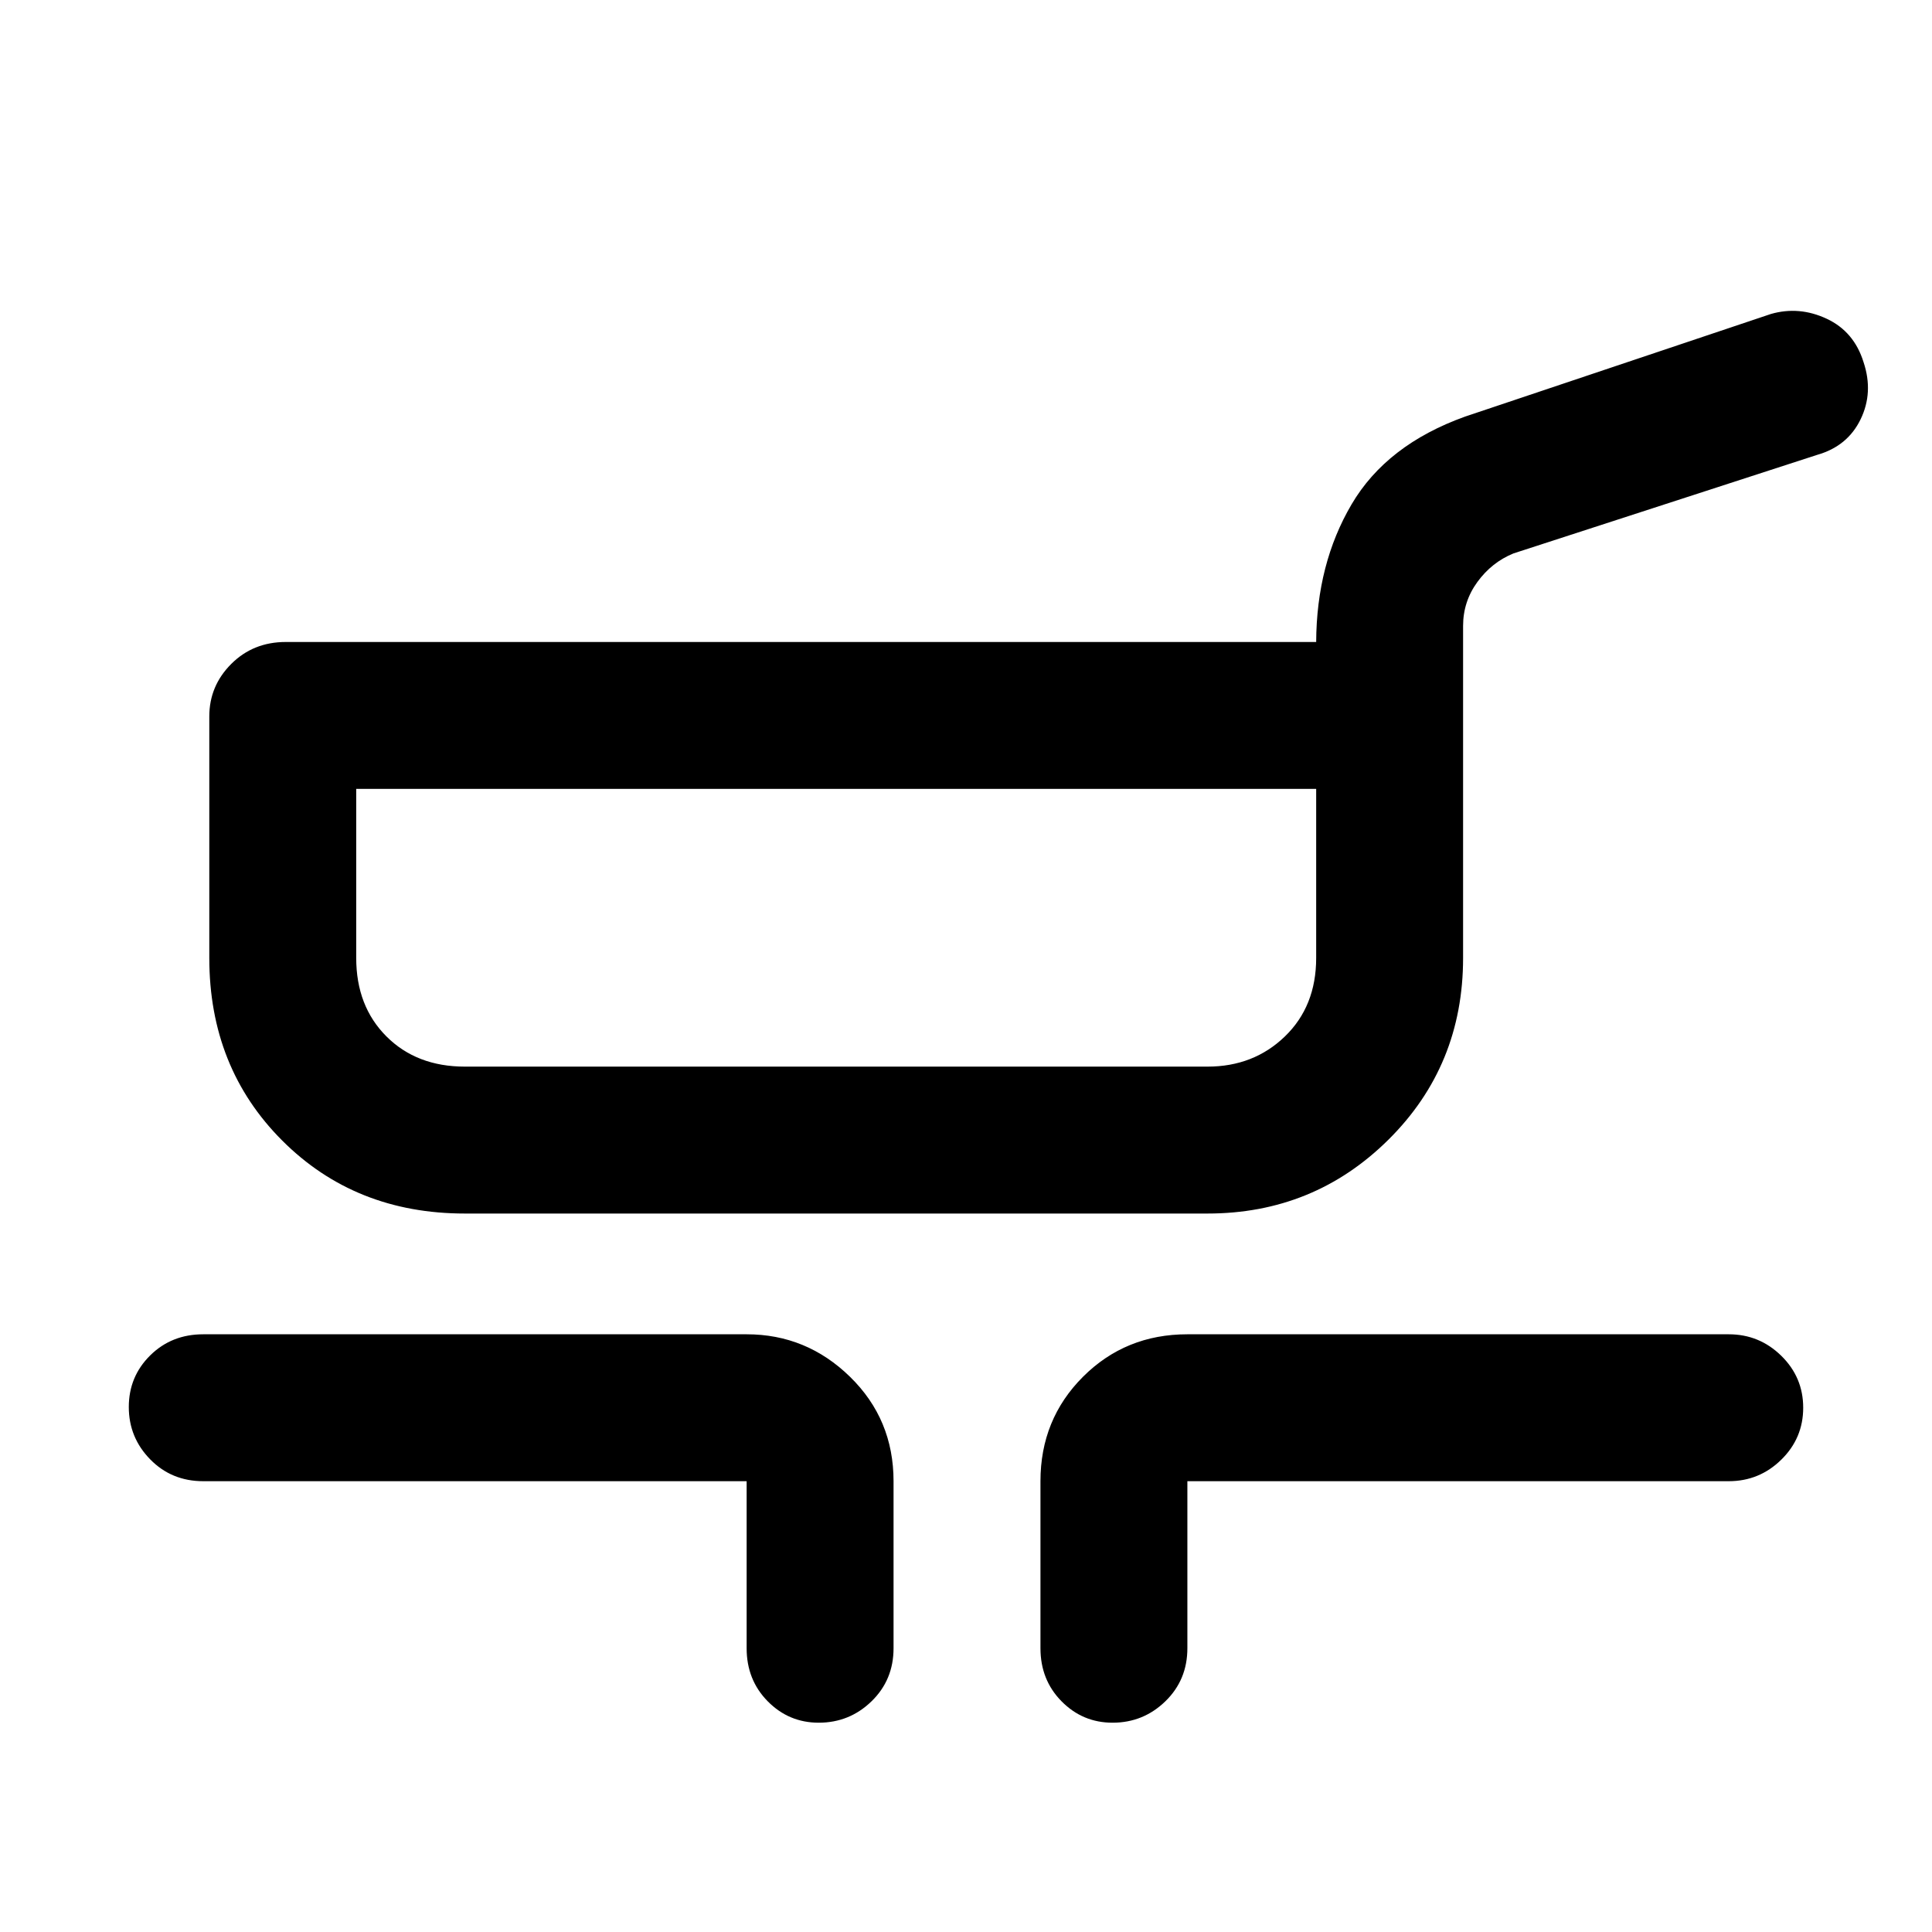 <svg xmlns="http://www.w3.org/2000/svg" height="48" viewBox="0 -960 960 960" width="48"><path d="M231-357q-54.5 0-90.75-36.25T104-484v-120q0-15.2 10.912-26.1Q125.825-641 142-641h512q.184-38.788 17.592-68.394Q689-739 728-753l152-51q14-4 27.643 2.367Q921.286-795.267 926-780q5 15-1.484 28.357T903-734l-151 49q-10.778 4.421-17.889 14.173Q727-661.074 727-649v165q0 53.5-37.042 90.25Q652.917-357 600-357H231Zm0-73h369q22.95 0 38.475-15.013Q654-460.025 654-484v-84H177v84q0 23.975 15.012 38.987Q207.025-430 231-430Zm140 289v-83H101q-15.75 0-26.375-10.86Q64-245.719 64-260.86 64-276 74.625-286.5T101-297h270q29.75 0 51.375 21.125T444-224v83q0 15.75-10.95 26.375Q422.099-104 406.825-104q-14.85 0-25.338-10.625Q371-125.25 371-141Zm146 0v-83q0-30.75 21.125-51.875T590-297h269q15.2 0 26.1 10.675 10.9 10.676 10.9 25.816 0 15.141-10.9 25.825T859-224H590v83q0 15.75-10.95 26.375Q568.099-104 552.825-104q-14.85 0-25.338-10.625Q517-125.25 517-141ZM416-499Z"/></svg>
